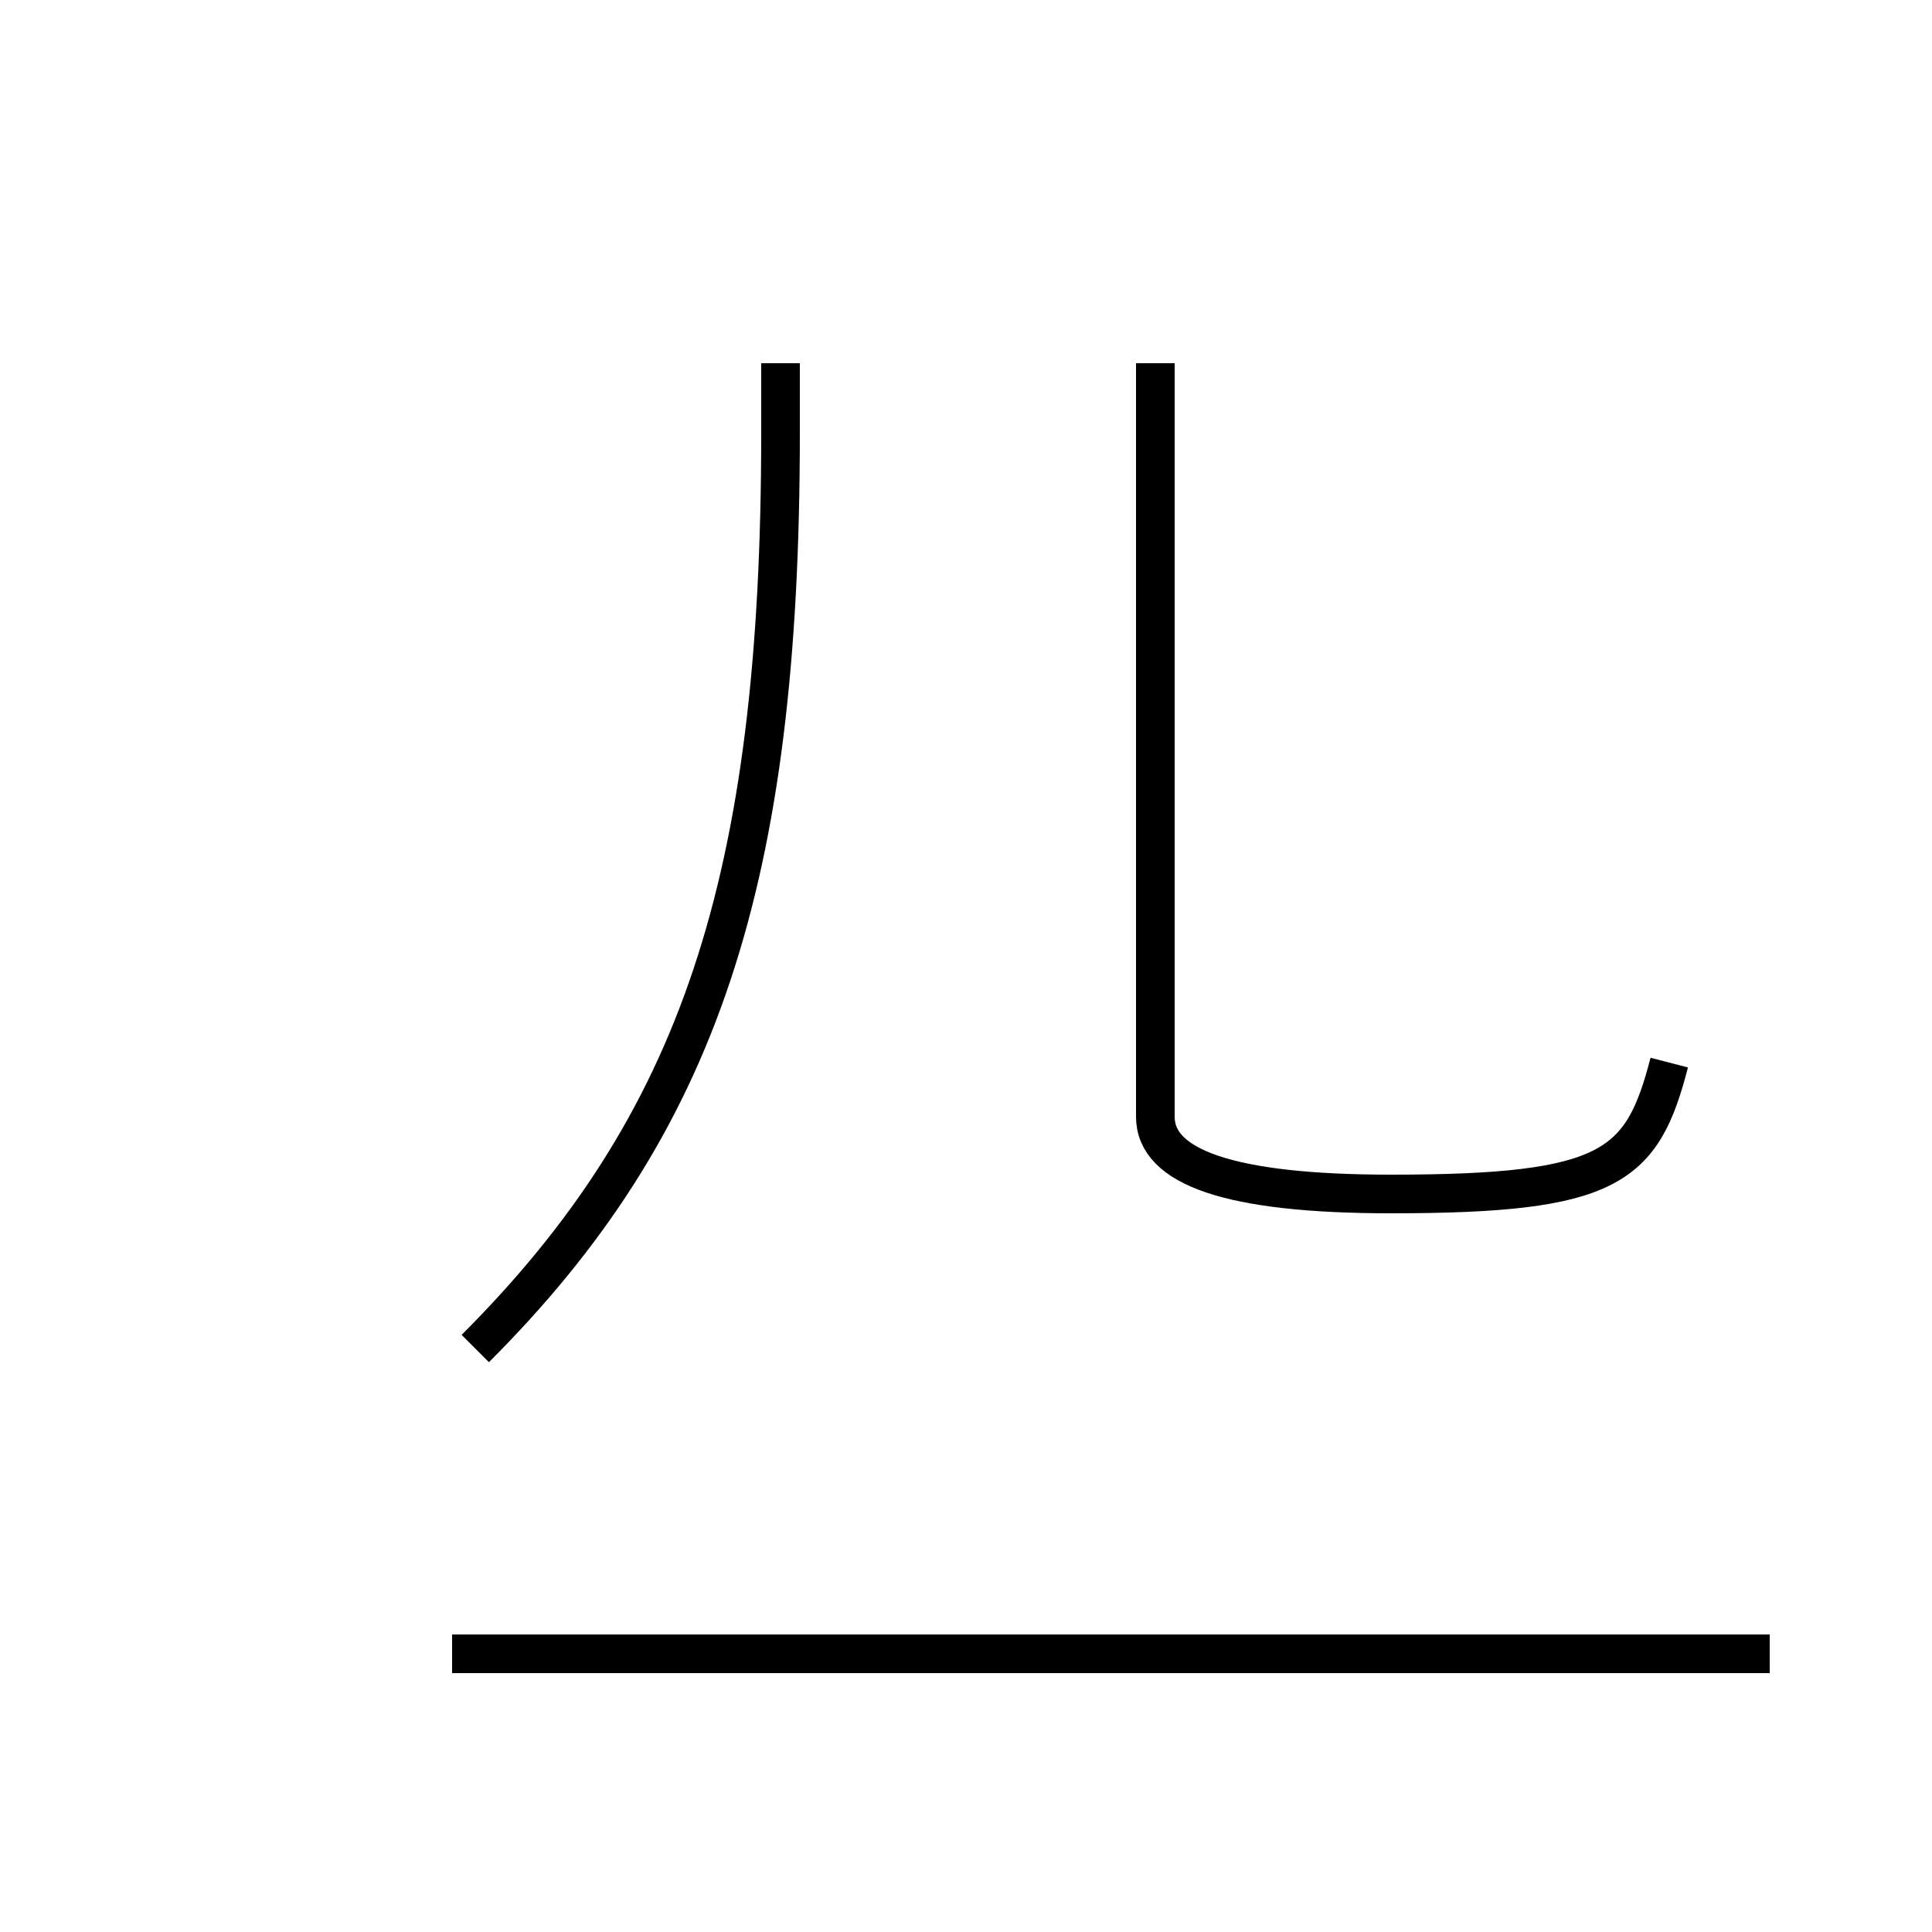 <?xml version='1.0' encoding='utf8'?>
<svg viewBox="0.0 -44.0 50.0 50.0" version="1.1" xmlns="http://www.w3.org/2000/svg">
<rect x="0.0" y="-44.0" width="50.0" height="50.0" fill="#808080" stroke="none"/>
<rect x="-1000" y="-1000" width="2000" height="2000" stroke="white" fill="white"/>
<g style="fill:none; stroke:#000000;  stroke-width:1">
<path d="M 12.3 9.1 C 18.1 14.9 20.2 21.2 20.2 32.8 L 20.2 34.6 M 45.8 1.2 L 11.7 1.2 M 43.2 16.5 C 42.5 13.8 41.7 13.1 36.0 13.1 C 31.8 13.1 29.9 13.8 29.9 15.1 L 29.9 34.6 " transform="scale(1, -1)" />
</g>
</svg>